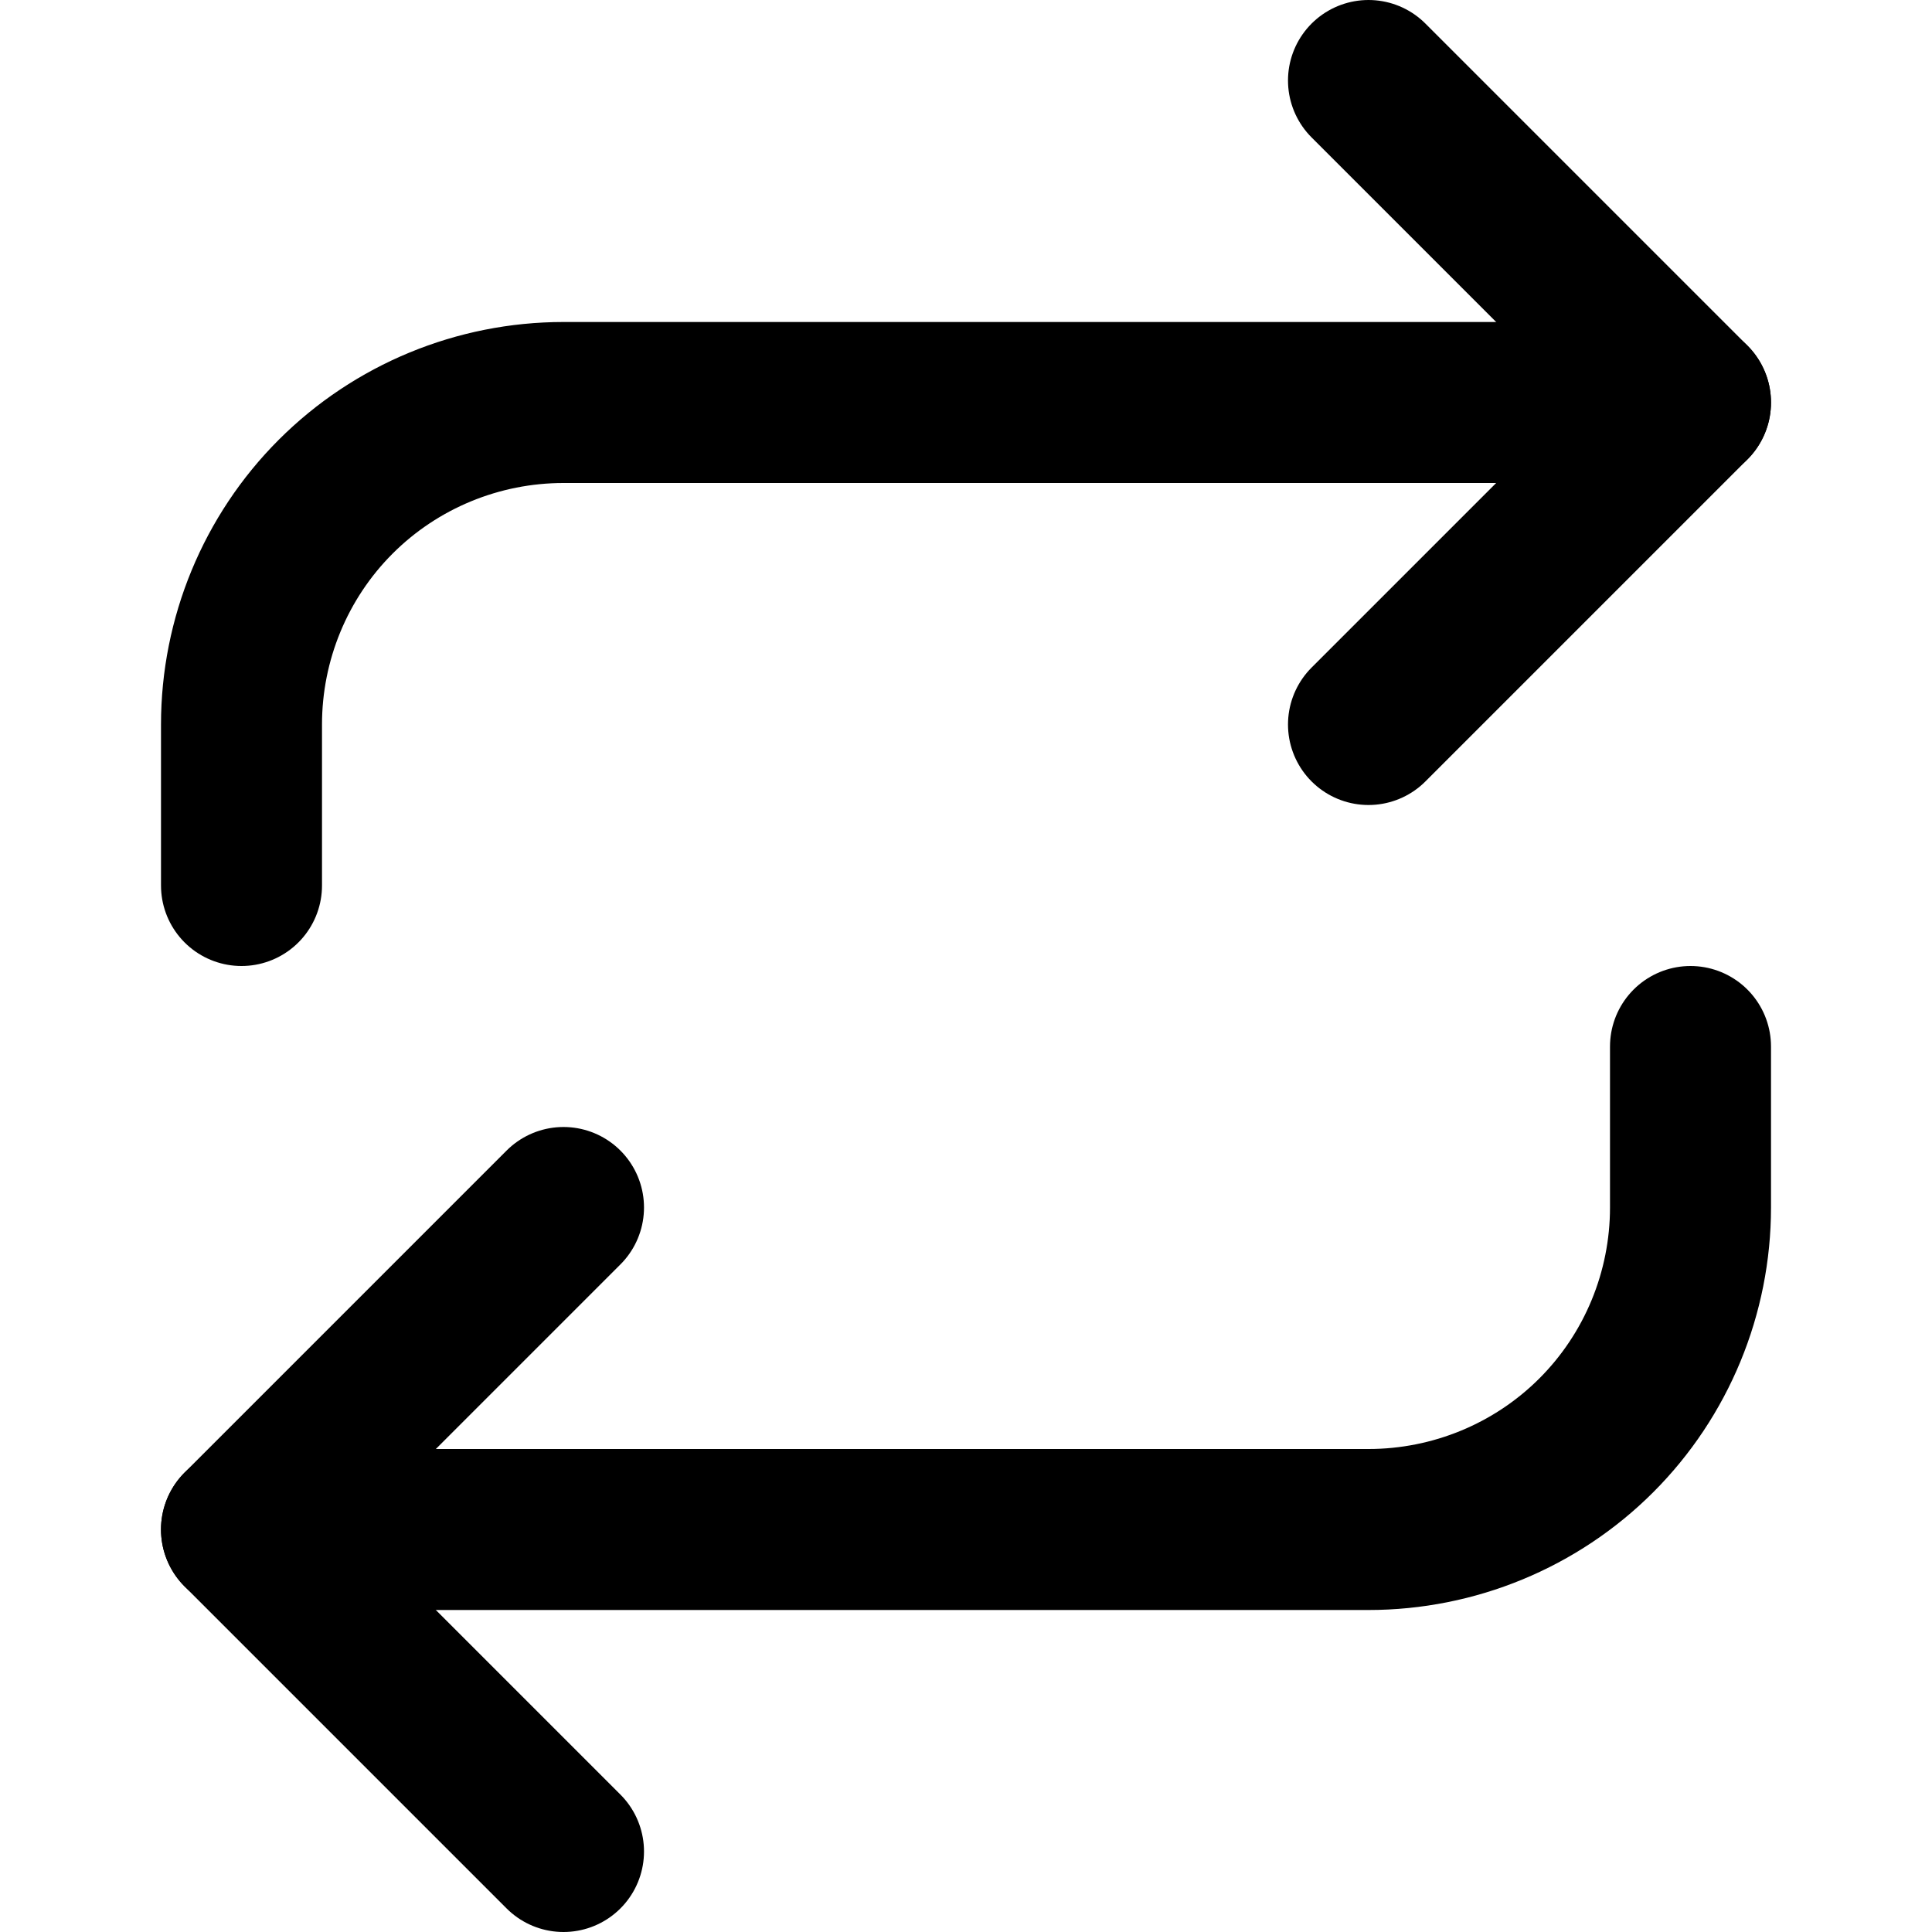 <svg fill="none" height="24" viewBox="0 0 24 24" width="24" xmlns="http://www.w3.org/2000/svg"><g stroke="#000" stroke-linecap="round" stroke-linejoin="round" stroke-width="2"><path d="m17 1 4 4-4 4"/><path d="m3 11v-2c0-1.06.42-2.08 1.17-2.83s1.77-1.17 2.83-1.17h14"/><path d="m7 23-4-4 4-4"/><path d="m21 13v2c0 1.06-.42 2.08-1.17 2.83s-1.77 1.17-2.83 1.17h-14"/></g></svg>